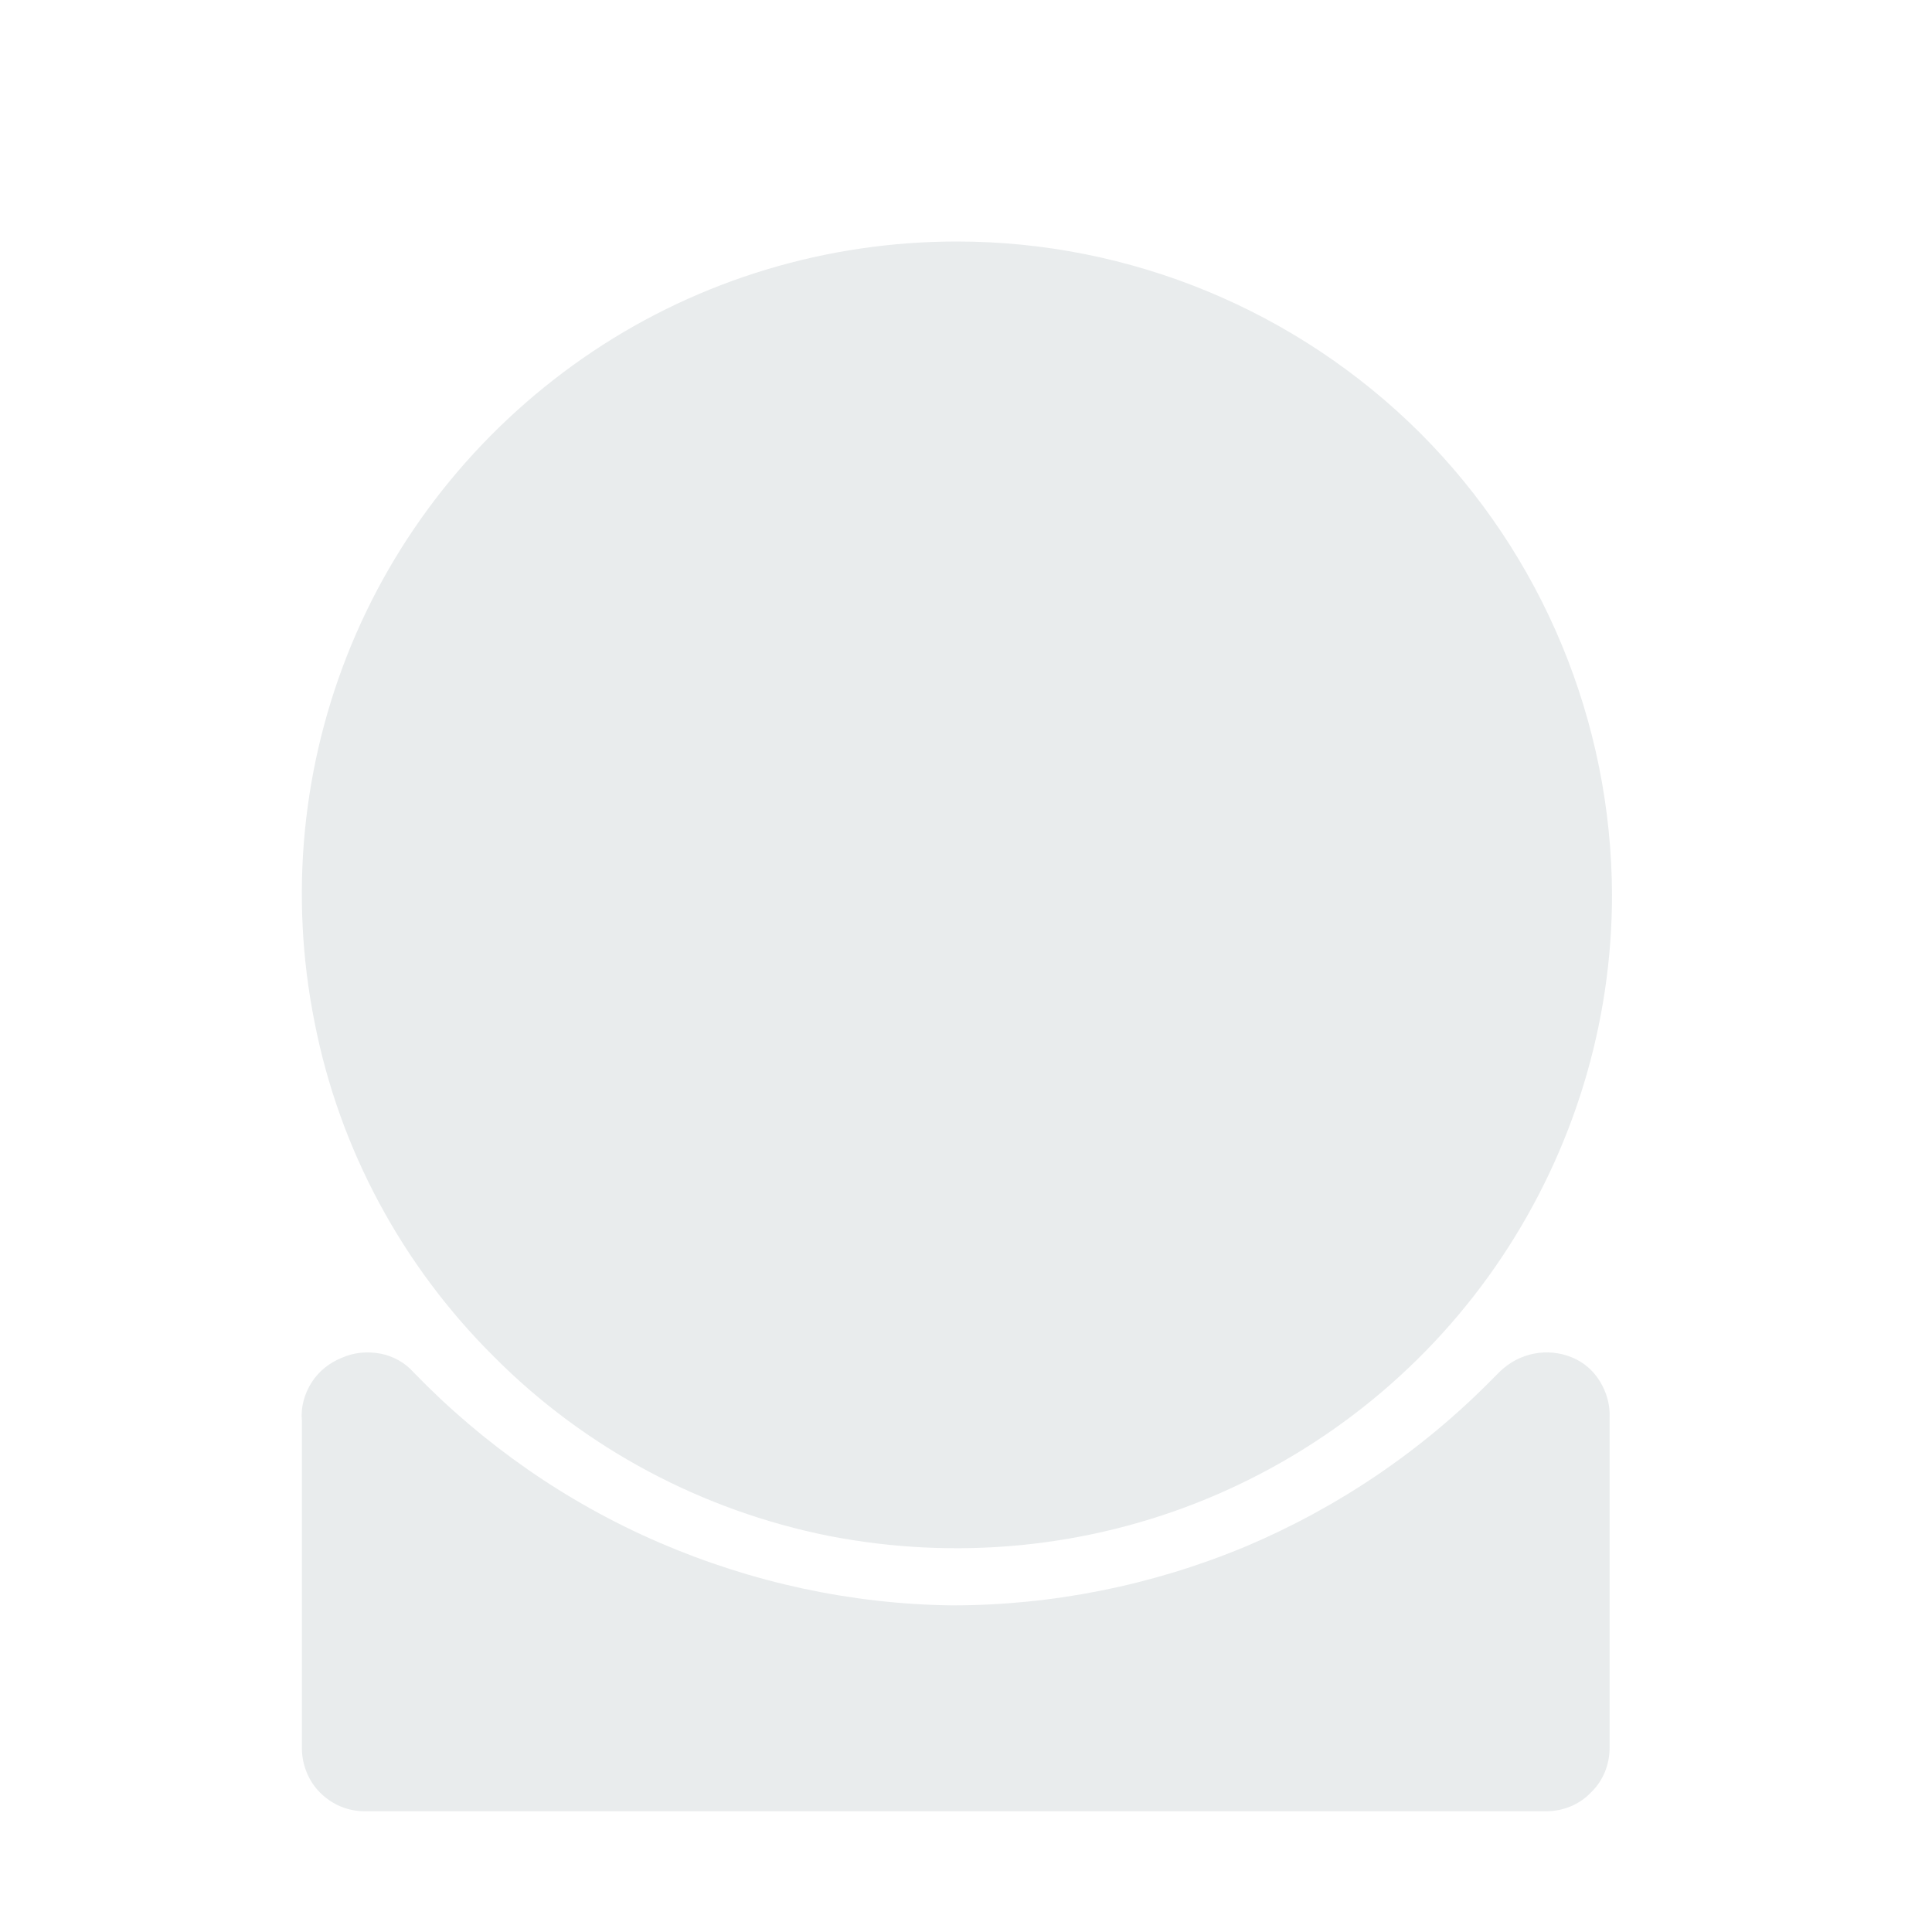 <svg width="32" height="32" viewBox="0 0 32 32" fill="none" xmlns="http://www.w3.org/2000/svg" xmlns:xlink="http://www.w3.org/1999/xlink">
	<desc>
			Created with Pixso.
	</desc>
	<defs>
		<filter id="filter_201_113_dd" x="5" y="21.404" width="21.664" height="7.596" filterUnits="userSpaceOnUse" color-interpolation-filters="sRGB">
			<feFlood flood-opacity="0" result="BackgroundImageFix"/>
			<feBlend mode="normal" in="SourceGraphic" in2="BackgroundImageFix" result="shape"/>
			<feColorMatrix in="SourceAlpha" type="matrix" values="0 0 0 0 0 0 0 0 0 0 0 0 0 0 0 0 0 0 127 0" result="hardAlpha"/>
			<feOffset dx="0" dy="1"/>
			<feGaussianBlur stdDeviation="0.333"/>
			<feComposite in2="hardAlpha" operator="arithmetic" k2="-1" k3="1"/>
			<feColorMatrix type="matrix" values="0 0 0 0 0 0 0 0 0 0 0 0 0 0 0 0 0 0 0.13 0"/>
			<feBlend mode="normal" in2="shape" result="effect_innerShadow_1"/>
		</filter>
		<filter id="filter_201_114_dd" x="5.002" y="3" width="21.703" height="21.649" filterUnits="userSpaceOnUse" color-interpolation-filters="sRGB">
			<feFlood flood-opacity="0" result="BackgroundImageFix"/>
			<feBlend mode="normal" in="SourceGraphic" in2="BackgroundImageFix" result="shape"/>
			<feColorMatrix in="SourceAlpha" type="matrix" values="0 0 0 0 0 0 0 0 0 0 0 0 0 0 0 0 0 0 127 0" result="hardAlpha"/>
			<feOffset dx="0" dy="1"/>
			<feGaussianBlur stdDeviation="0.333"/>
			<feComposite in2="hardAlpha" operator="arithmetic" k2="-1" k3="1"/>
			<feColorMatrix type="matrix" values="0 0 0 0 0 0 0 0 0 0 0 0 0 0 0 0 0 0 0.13 0"/>
			<feBlend mode="normal" in2="shape" result="effect_innerShadow_1"/>
		</filter>
	</defs>
	<g filter="url(#filter_201_113_dd)">
		<path id="Vector" d="M26.03 21.48C25.83 21.4 25.62 21.38 25.41 21.42C25.2 21.46 25.01 21.56 24.85 21.71L24.72 21.84C23.55 23.03 22.16 23.97 20.62 24.62C19.08 25.26 17.43 25.59 15.77 25.59C14.1 25.57 12.45 25.21 10.92 24.55C9.39 23.89 8.01 22.93 6.85 21.73C6.71 21.57 6.51 21.46 6.3 21.42C6.08 21.38 5.86 21.4 5.66 21.49C5.46 21.57 5.28 21.71 5.16 21.9C5.04 22.09 4.98 22.31 5 22.53L5 27.95C5 28.23 5.11 28.5 5.3 28.69C5.5 28.89 5.76 29 6.04 29L25.61 29C25.89 29 26.16 28.89 26.35 28.69C26.55 28.5 26.66 28.23 26.66 27.95L26.66 22.48C26.67 22.27 26.61 22.06 26.5 21.88C26.39 21.7 26.23 21.56 26.03 21.48Z" fill="#E9ECED" fill-opacity="1" fill-rule="nonzero"/>
	</g>
	<g filter="url(#filter_201_114_dd)">
		<path id="Vector" d="M15.85 3C13.7 3 11.6 3.63 9.82 4.82C8.04 6.01 6.64 7.7 5.82 9.68C5 11.66 4.79 13.83 5.21 15.93C5.62 18.03 6.66 19.96 8.18 21.47C9.69 22.99 11.63 24.02 13.73 24.44C15.84 24.85 18.02 24.64 20 23.82C21.98 23 23.68 21.61 24.87 19.83C26.06 18.05 26.7 15.96 26.7 13.82C26.69 10.95 25.55 8.2 23.52 6.17C21.48 4.14 18.72 3 15.85 3Z" fill="#E9ECED" fill-opacity="1" fill-rule="nonzero"/>
	</g>
</svg>
